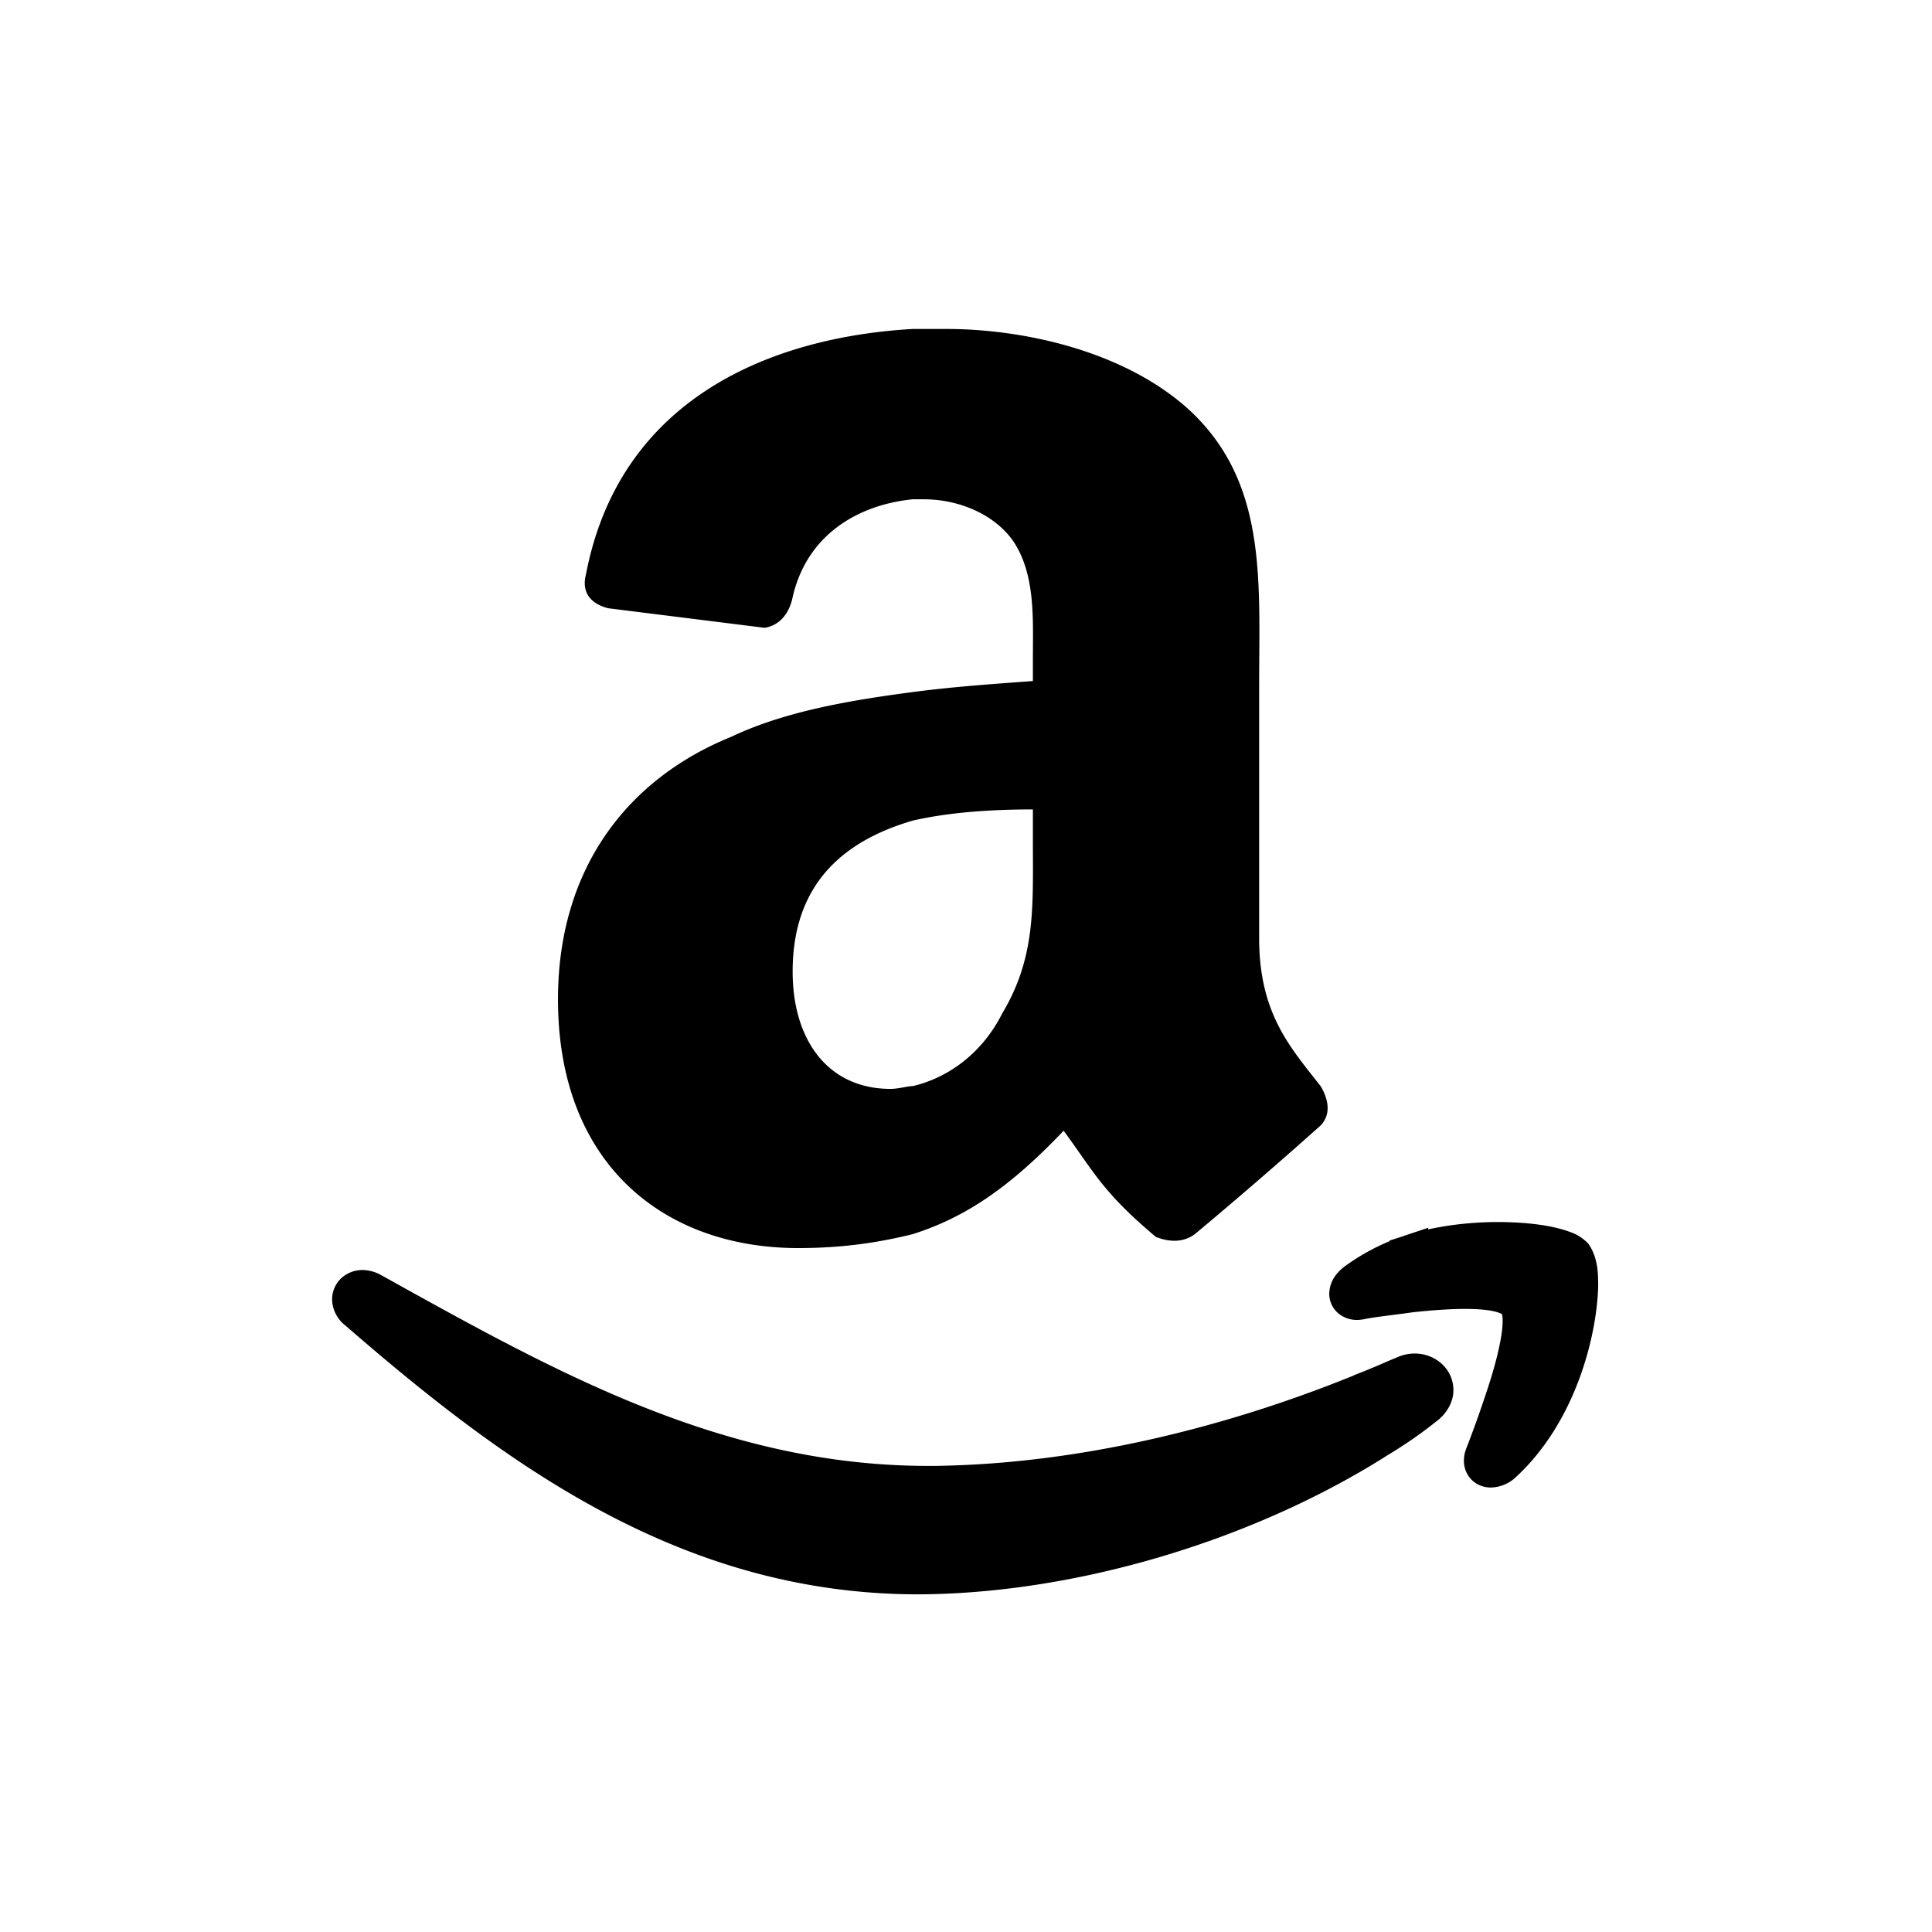 <svg xmlns="http://www.w3.org/2000/svg" width="48" height="48" viewBox="0 0 48 48"><path d="M35.151 33.628a1.09 1.09 0 0 0-.467.106c-.17.068-.341.146-.503.214l-.24.1-.311.123v.004c-3.375 1.369-6.92 2.17-10.2 2.241-.12.004-.241.004-.36.004-5.158.003-9.367-2.39-13.615-4.748a.964.964 0 0 0-.448-.119.78.78 0 0 0-.53.205.724.724 0 0 0-.226.527.84.84 0 0 0 .33.647c3.987 3.46 8.355 6.676 14.23 6.679.115 0 .231-.003.35-.005 3.735-.085 7.963-1.346 11.243-3.407l.019-.014c.43-.256.86-.548 1.264-.872.253-.187.426-.478.423-.782-.007-.538-.465-.903-.959-.903z"/><path d="M39.702 31.717v-.001c-.013-.33-.083-.578-.22-.786l-.013-.019-.016-.02a1.101 1.101 0 0 0-.418-.273c-.43-.166-1.056-.254-1.81-.257-.543 0-1.142.051-1.742.183v-.04l-.607.202-.01.005-.342.11v.016c-.4.166-.765.373-1.104.618-.21.158-.386.367-.395.687a.638.638 0 0 0 .23.492.728.728 0 0 0 .564.152l.03-.003.023-.004c.296-.063.727-.104 1.23-.176.433-.047.892-.083 1.29-.083.283-.001.535.017.708.056a.823.823 0 0 1 .215.072.61.61 0 0 1 .017.174c.004.333-.139.95-.332 1.553a28.679 28.679 0 0 1-.57 1.61.84.84 0 0 0-.06.304.67.67 0 0 0 .203.487c.137.13.313.181.462.181h.007a.94.94 0 0 0 .575-.218c1.536-1.381 2.069-3.584 2.09-4.825l-.005-.197zM25.662 16.92c-.902.068-1.943.136-2.985.274-1.596.21-3.193.486-4.51 1.112-2.569 1.041-4.304 3.262-4.304 6.524 0 4.096 2.637 6.178 5.97 6.178 1.109 0 2.013-.14 2.843-.346 1.32-.418 2.43-1.18 3.75-2.57.763 1.041.972 1.529 2.29 2.638.347.138.693.138.97-.068a123.05 123.05 0 0 0 3.055-2.638c.348-.278.278-.695.069-1.04-.762-.973-1.527-1.806-1.527-3.681v-6.247c0-2.637.209-5.067-1.735-6.87-1.595-1.456-4.094-2.013-6.038-2.013h-.834c-3.538.205-7.287 1.734-8.12 6.108-.139.556.278.763.556.831l3.886.486c.419-.069.625-.417.695-.761.347-1.529 1.595-2.293 2.983-2.432h.28c.832 0 1.734.348 2.22 1.043.555.832.486 1.944.486 2.915v.557zm-.762 8.258c-.486.969-1.32 1.594-2.223 1.806-.138 0-.346.069-.555.069-1.526 0-2.429-1.182-2.429-2.916 0-2.222 1.32-3.263 2.983-3.749.903-.207 1.944-.278 2.986-.278v.834c0 1.596.07 2.845-.762 4.234z"/></svg>